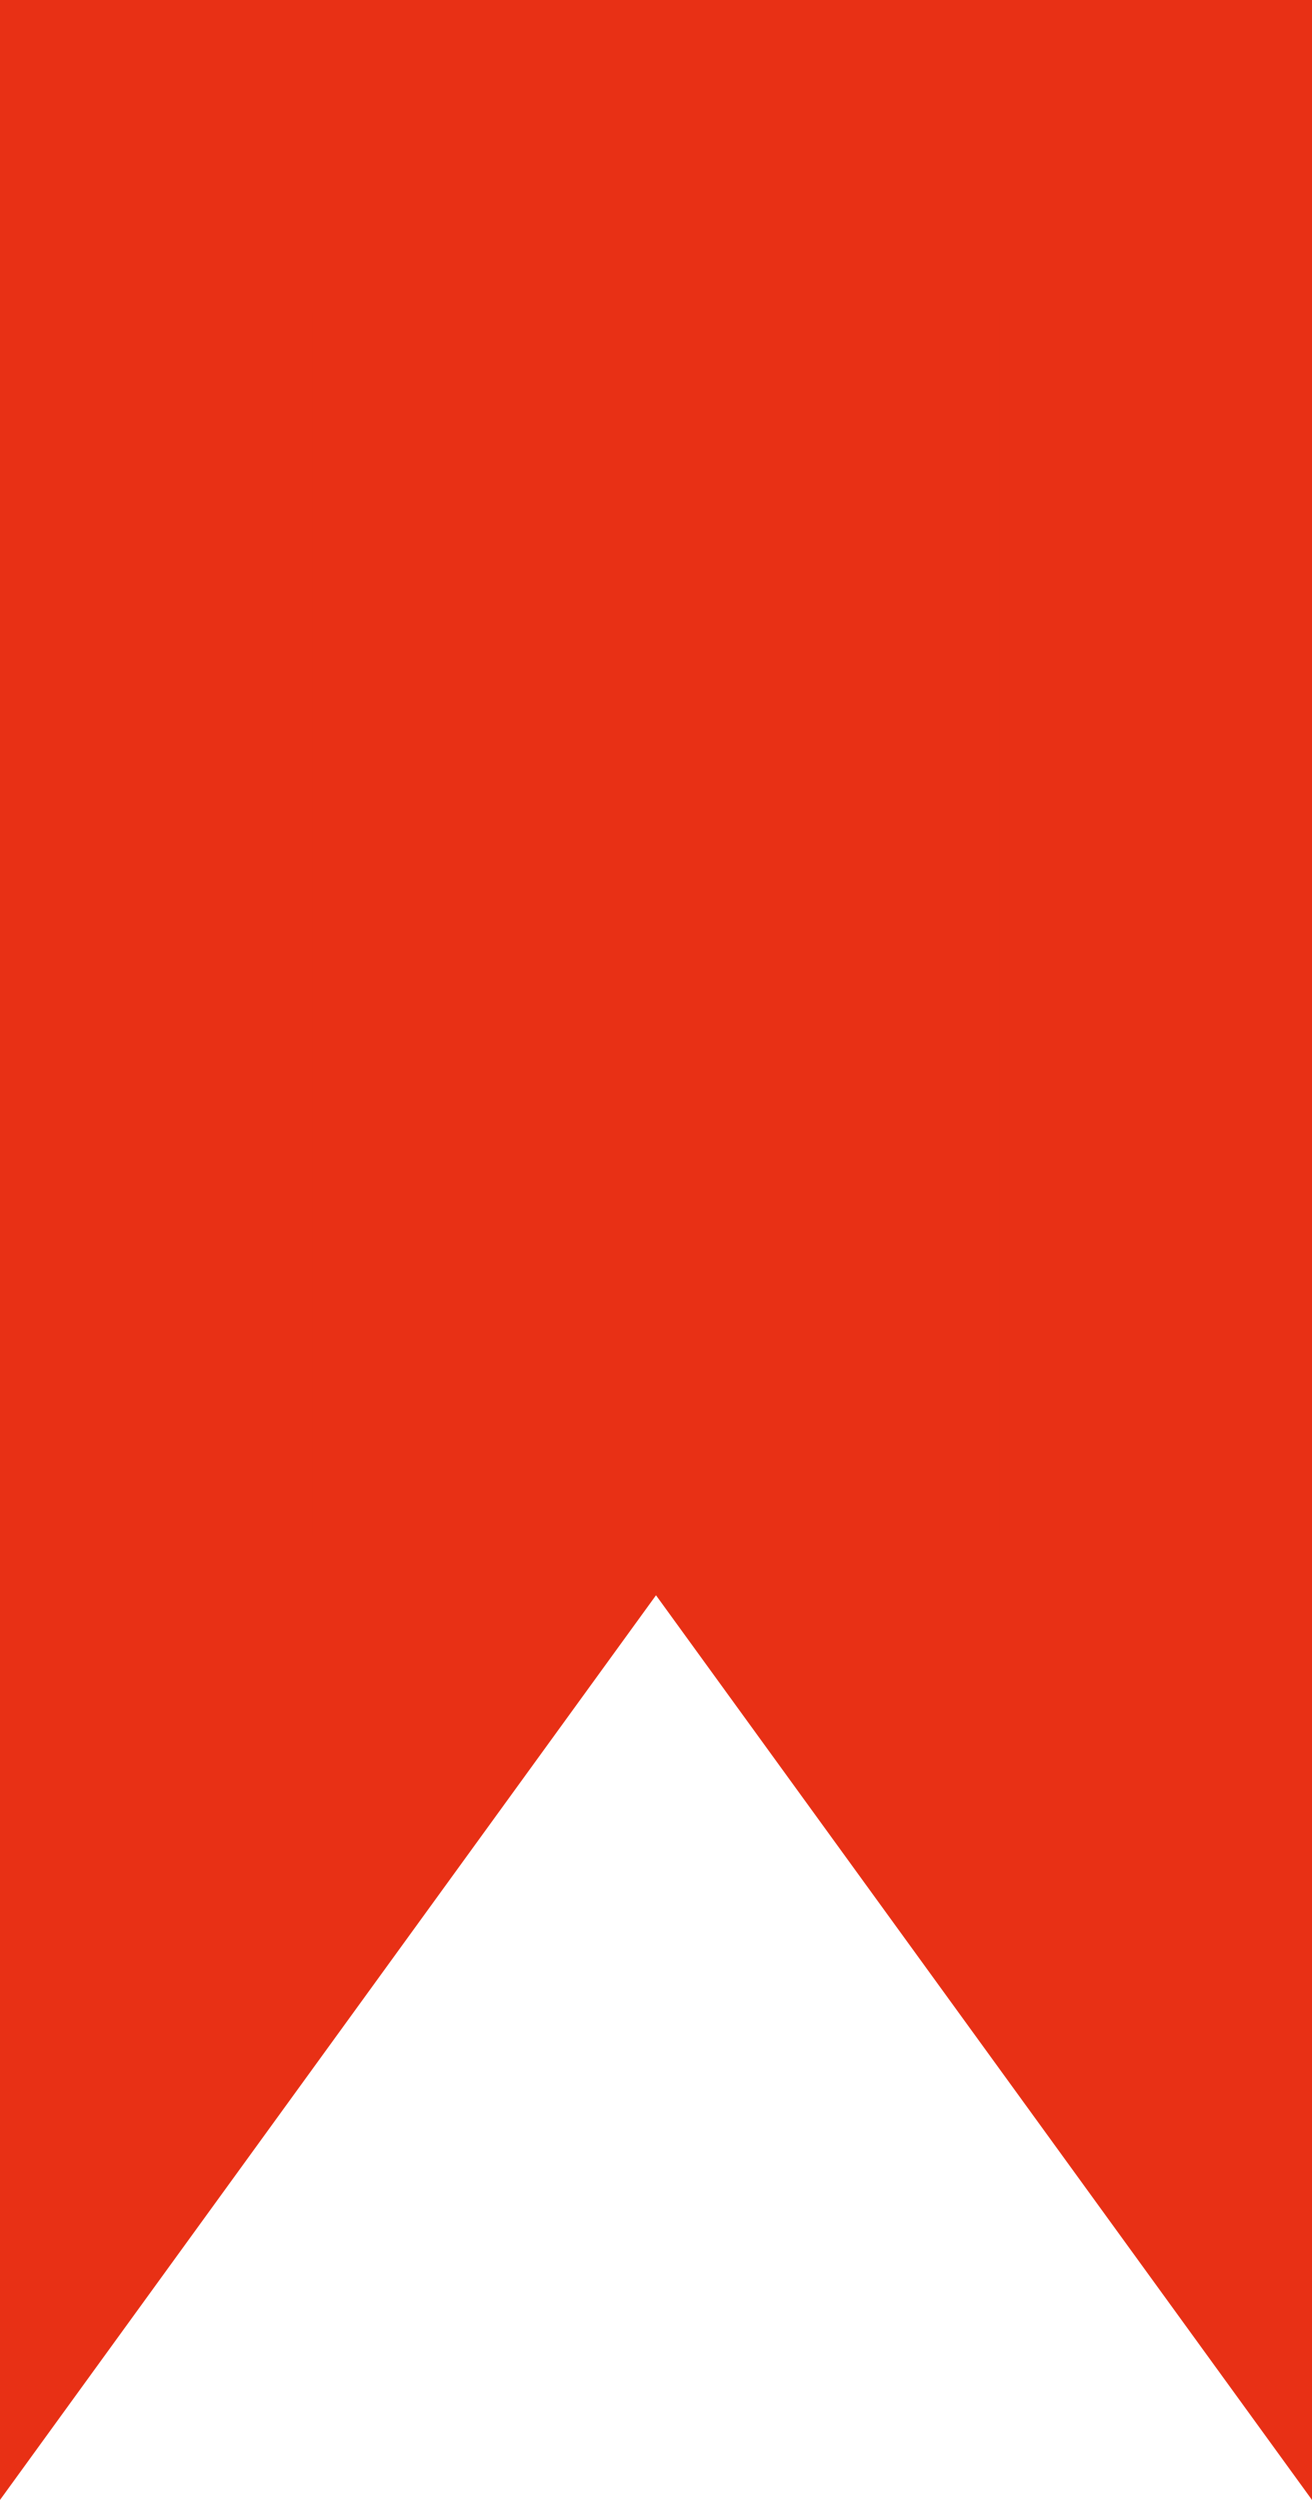 <svg xmlns="http://www.w3.org/2000/svg" width="21" height="40" viewBox="0 0 21 40">
  <g id="Exclusion_5" data-name="Exclusion 5" fill="#e83015">
    <path d="M 18.5 32.296 L 12.524 24.057 L 10.5 21.267 L 8.476 24.057 L 2.5 32.296 L 2.5 2.5 L 18.5 2.5 L 18.5 32.296 Z" stroke="none"/>
    <path d="M 16 24.592 L 16 5 L 5 5 L 5 24.592 L 6.453 22.589 L 10.5 17.01 L 14.547 22.589 L 16 24.592 M 21 40 L 21 40 L 10.5 25.525 L 0 40 L 0 0 L 21 0 L 21 40 L 21 40 Z" stroke="none" fill="#e83015"/>
  </g>
</svg>
